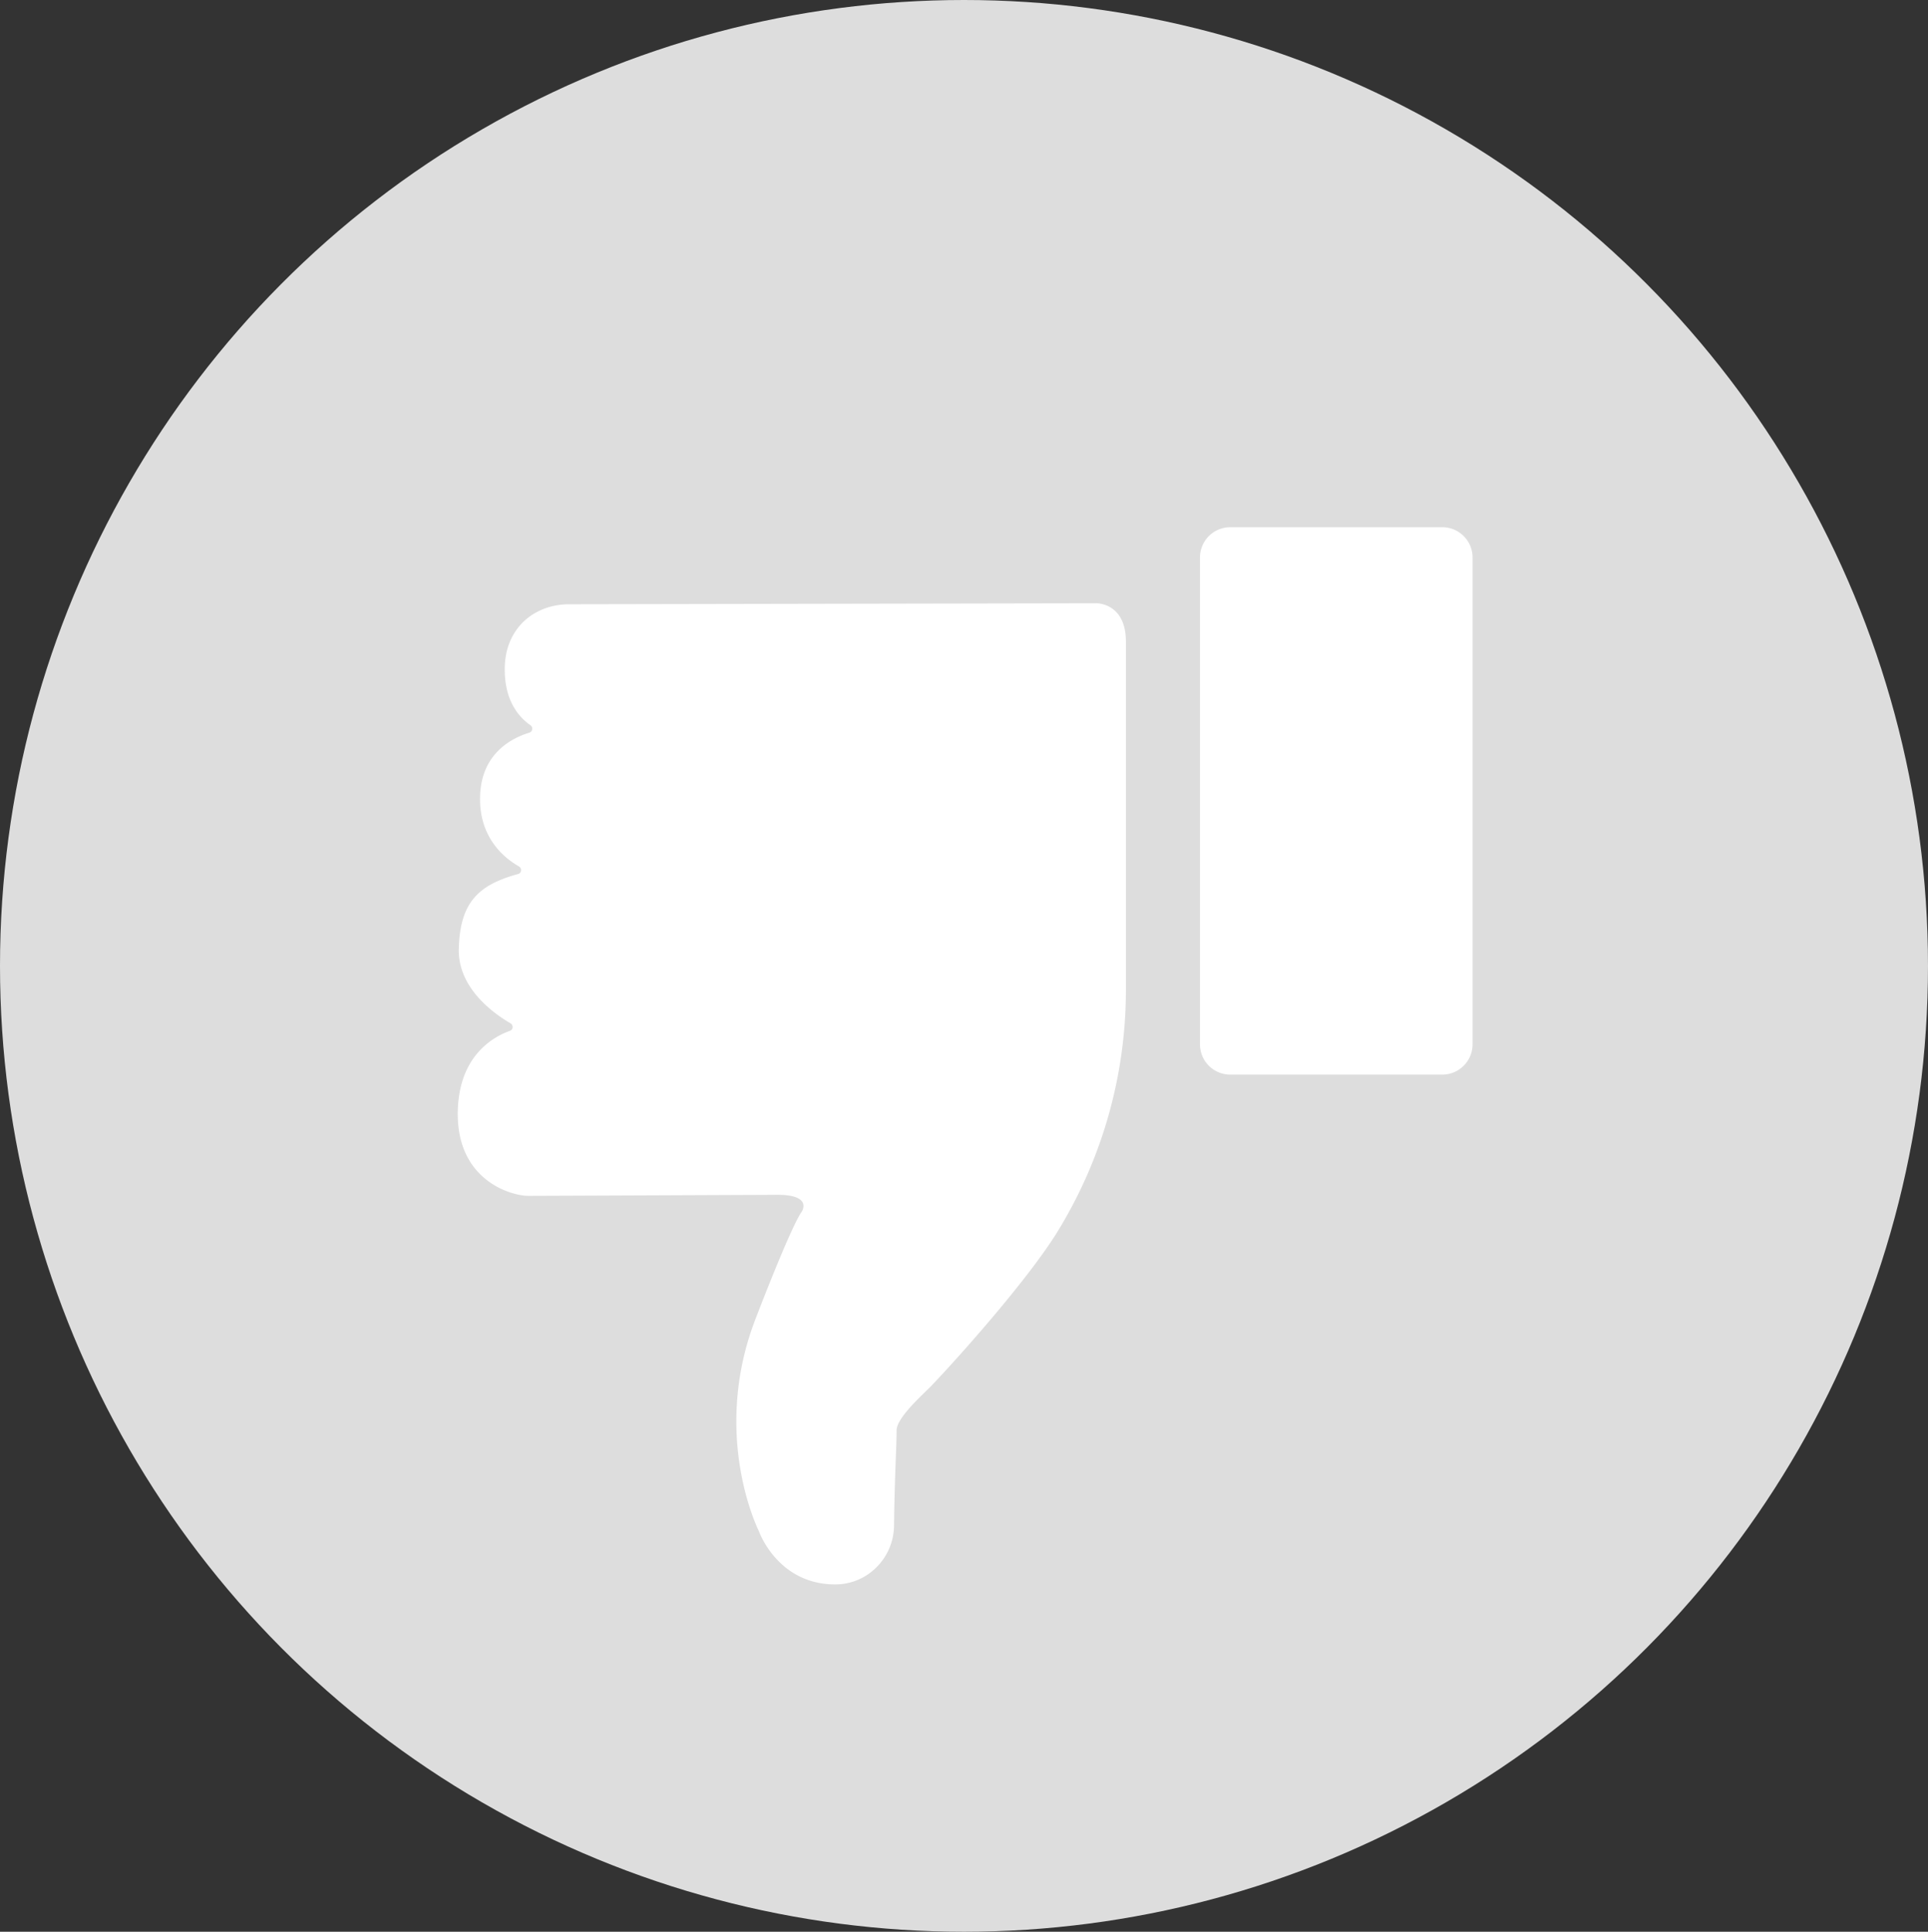 <svg xmlns="http://www.w3.org/2000/svg" viewBox="0 0 2495.35 2500"><rect x="0" y="0" width="2495.35" height="2500" fill="#333333" stroke="none"/><defs><style>.cls-1{fill:#ddd;}.cls-2{fill:#fff;}</style></defs><title>Ресурс 2</title><g id="Слой_2" data-name="Слой 2"><g id="Layer_1" data-name="Layer 1"><ellipse class="cls-1" cx="1247.67" cy="1250" rx="1247.67" ry="1250"/><path class="cls-2" d="M1866.69,1390.75H1592.33a39.18,39.18,0,0,1-39.22-39.22v-630a39.18,39.18,0,0,1,39.22-39.22h274.36a39.18,39.18,0,0,1,39.22,39.22V1351.7A39.26,39.26,0,0,1,1866.69,1390.75ZM1457.23,830.4v451.34a597.15,597.15,0,0,1-89.9,314.41c-35.73,57.17-115.83,148.73-160.7,196.09-10,10.64-46.2,41.88-46.2,59,0,21.94-2.49,57.33-3.32,123.31-.5,41.88-34.57,76.28-76.44,75.94h-1.83c-73.29-1.33-96.72-69.13-96.72-69.13S919.47,1857.72,978,1706.5c49.36-127.79,59.49-138.09,59.49-138.09s16-23.1-34.57-22.1c0,0-308.43,1.33-319.06,1.33-22.77,0-95.39-20.77-91.23-113.33,3-68.47,45.53-92.4,67.3-100.21a5.28,5.28,0,0,0,3.16-7,5.87,5.87,0,0,0-2.49-2.83c-22.27-13-67.8-45.7-66.8-95.89,1.33-60.82,25.76-83.26,76.61-97.21a5.24,5.24,0,0,0,3.82-6.48,5.16,5.16,0,0,0-2.49-3.32c-19.28-11-52.35-37.72-50.35-91.9,2-55.17,41.88-74.61,63.65-81.26a5.39,5.39,0,0,0,3.66-6.65,5.62,5.62,0,0,0-2.16-3c-13.79-9.47-34.23-30.91-33.24-74.95.5-23.27,8.31-40.22,18.11-52.35,15.45-19.11,39.72-29.08,64.31-29.25L1420,780.71c.17.17,37.22,0,37.22,49.69Z"/></g></g></svg>